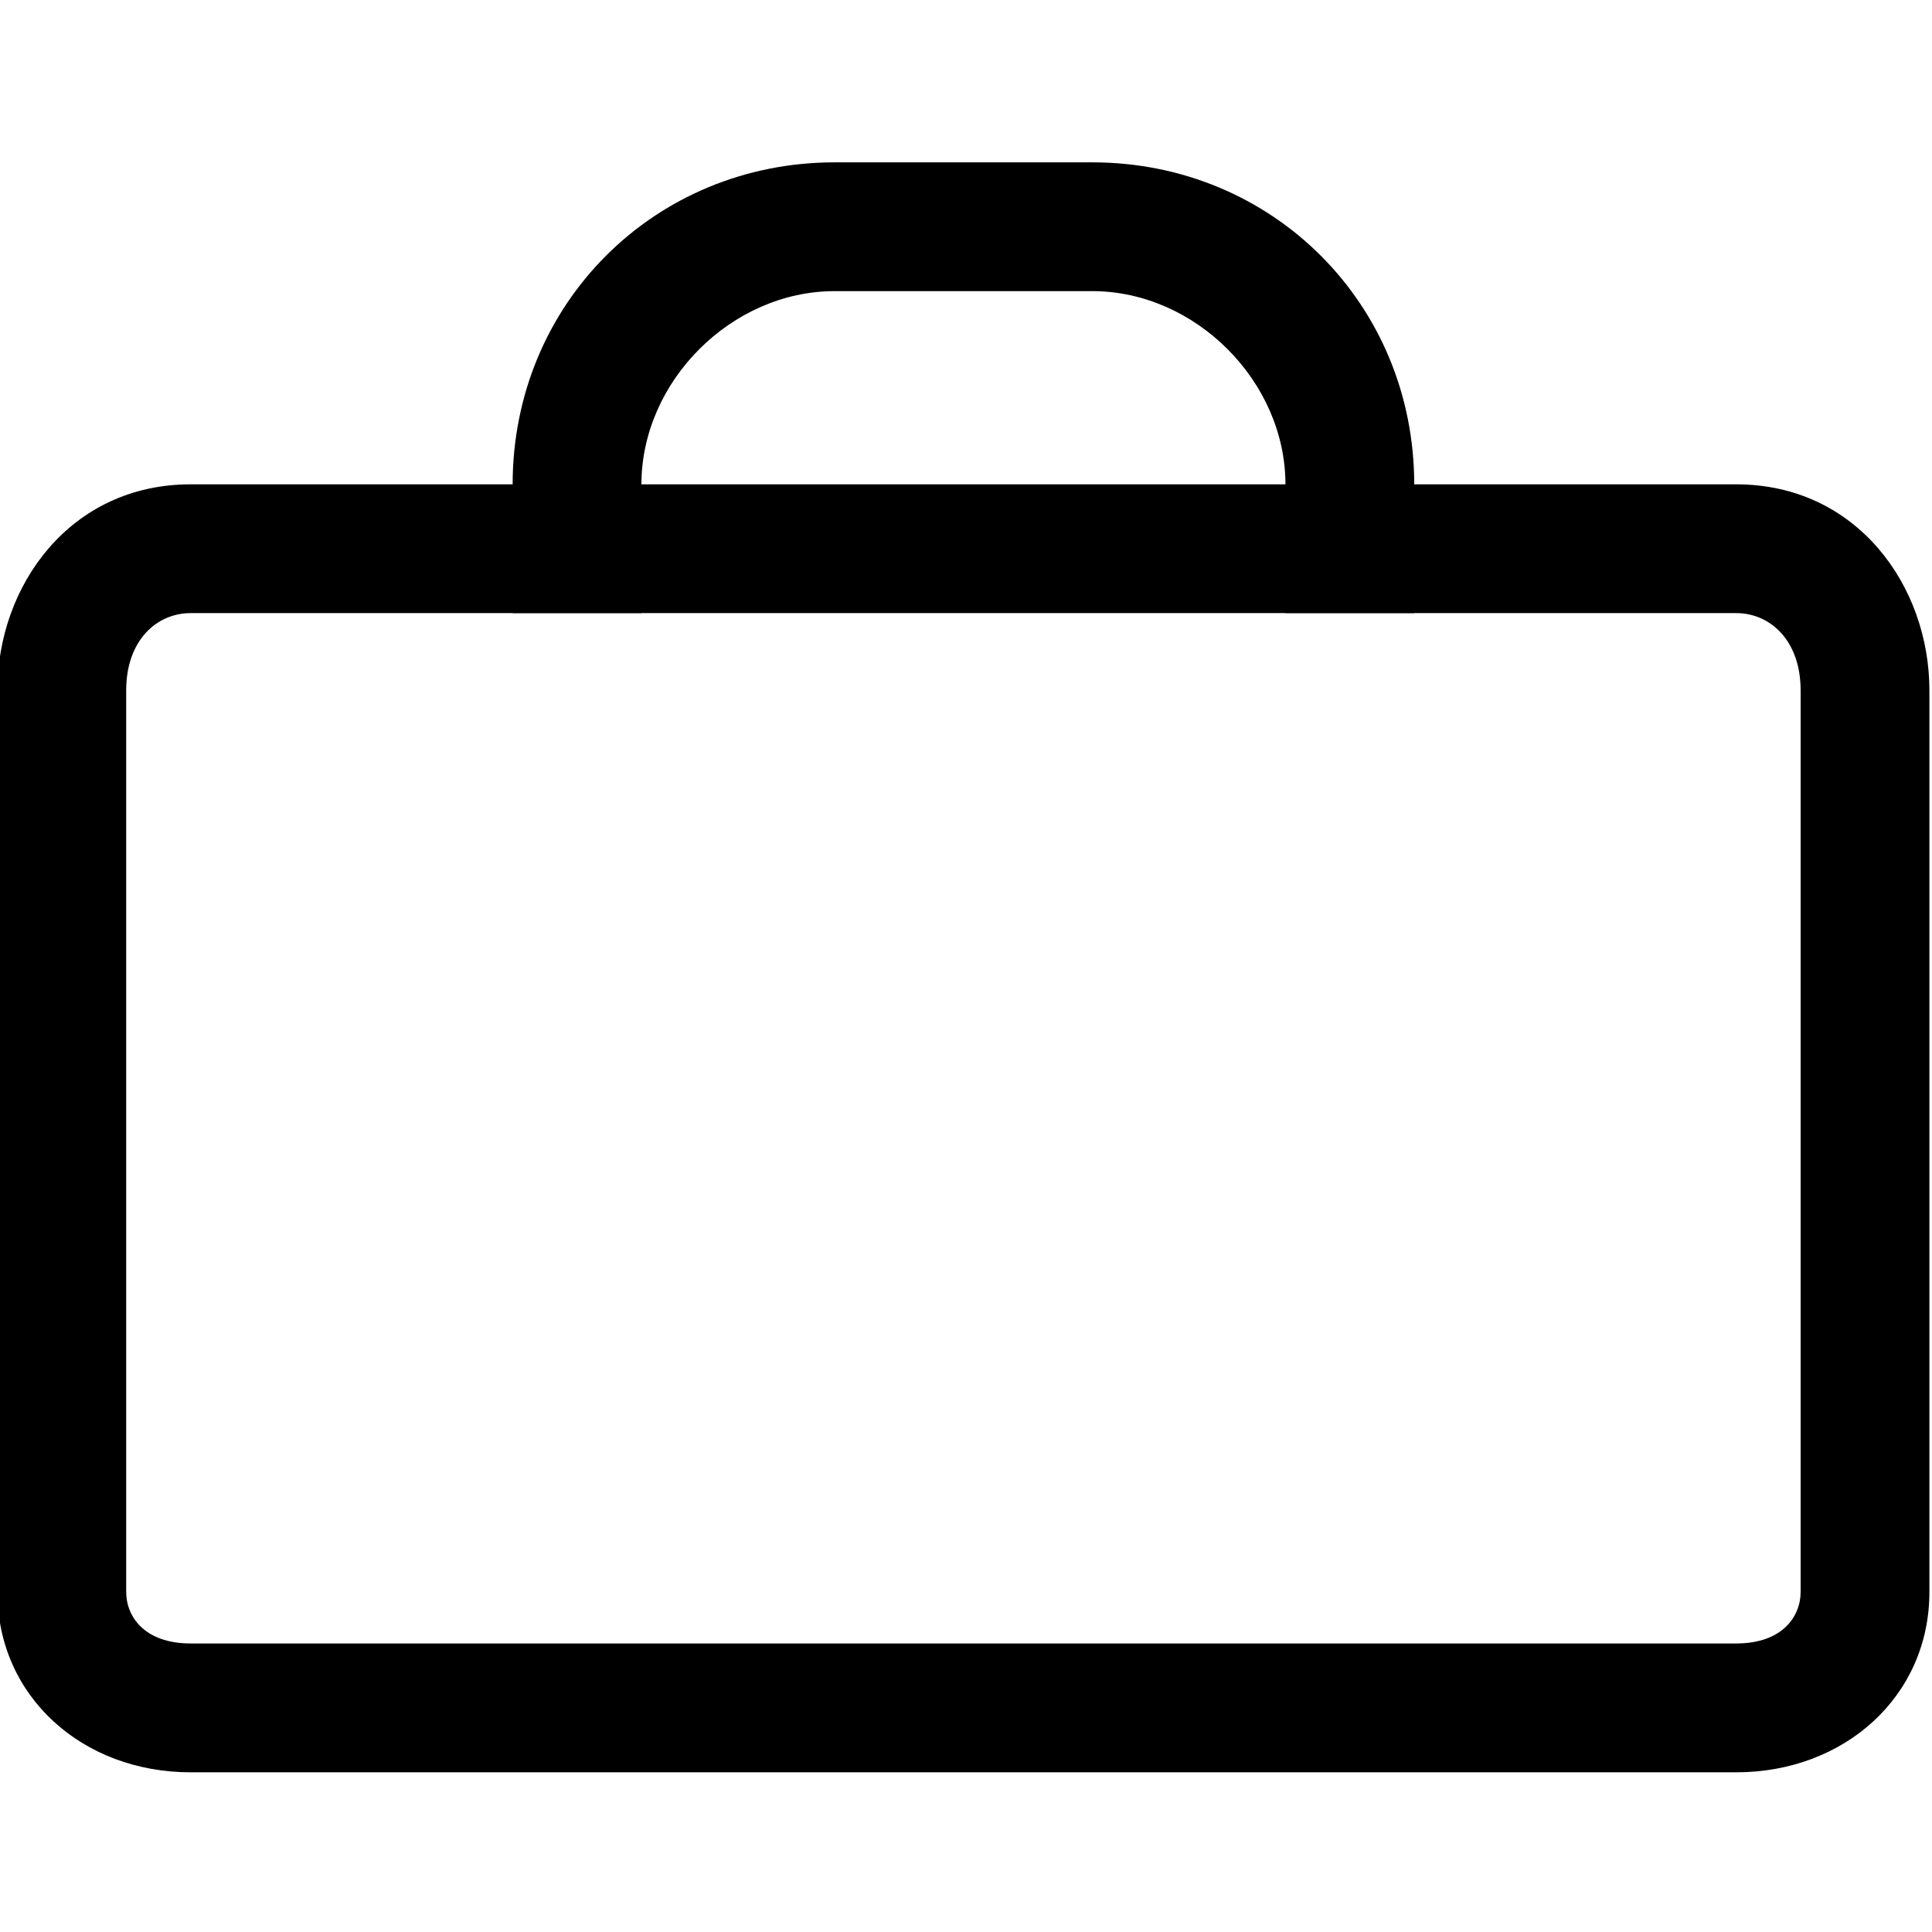 <!-- Generated by IcoMoon.io -->
<svg version="1.1" xmlns="http://www.w3.org/2000/svg" width="32" height="32" viewBox="0 0 32 32">
<title>briefcase</title>
<path d="M23.424 10.155h-2.133v-2.133c0-1.707-1.493-3.2-3.2-3.2h-4.267c-1.707 0-3.2 1.493-3.2 3.2v2.133h-2.133v-2.133c0-2.987 2.347-5.333 5.333-5.333h4.267c2.987 0 5.333 2.347 5.333 5.333v2.133z"></path>
<path d="M-0.043 11.435c0-1.731 1.202-3.413 3.2-3.413h25.6c1.998 0 3.2 1.682 3.2 3.413v14.933c0 1.729-1.407 2.987-3.2 2.987h-25.6c-1.793 0-3.2-1.258-3.2-2.987v-14.933zM3.157 10.155c-0.562 0-1.067 0.451-1.067 1.28v14.933c0 0.404 0.3 0.853 1.067 0.853h25.6c0.767 0 1.067-0.449 1.067-0.853v-14.933c0-0.829-0.505-1.28-1.067-1.28h-25.6z"></path>
</svg>

